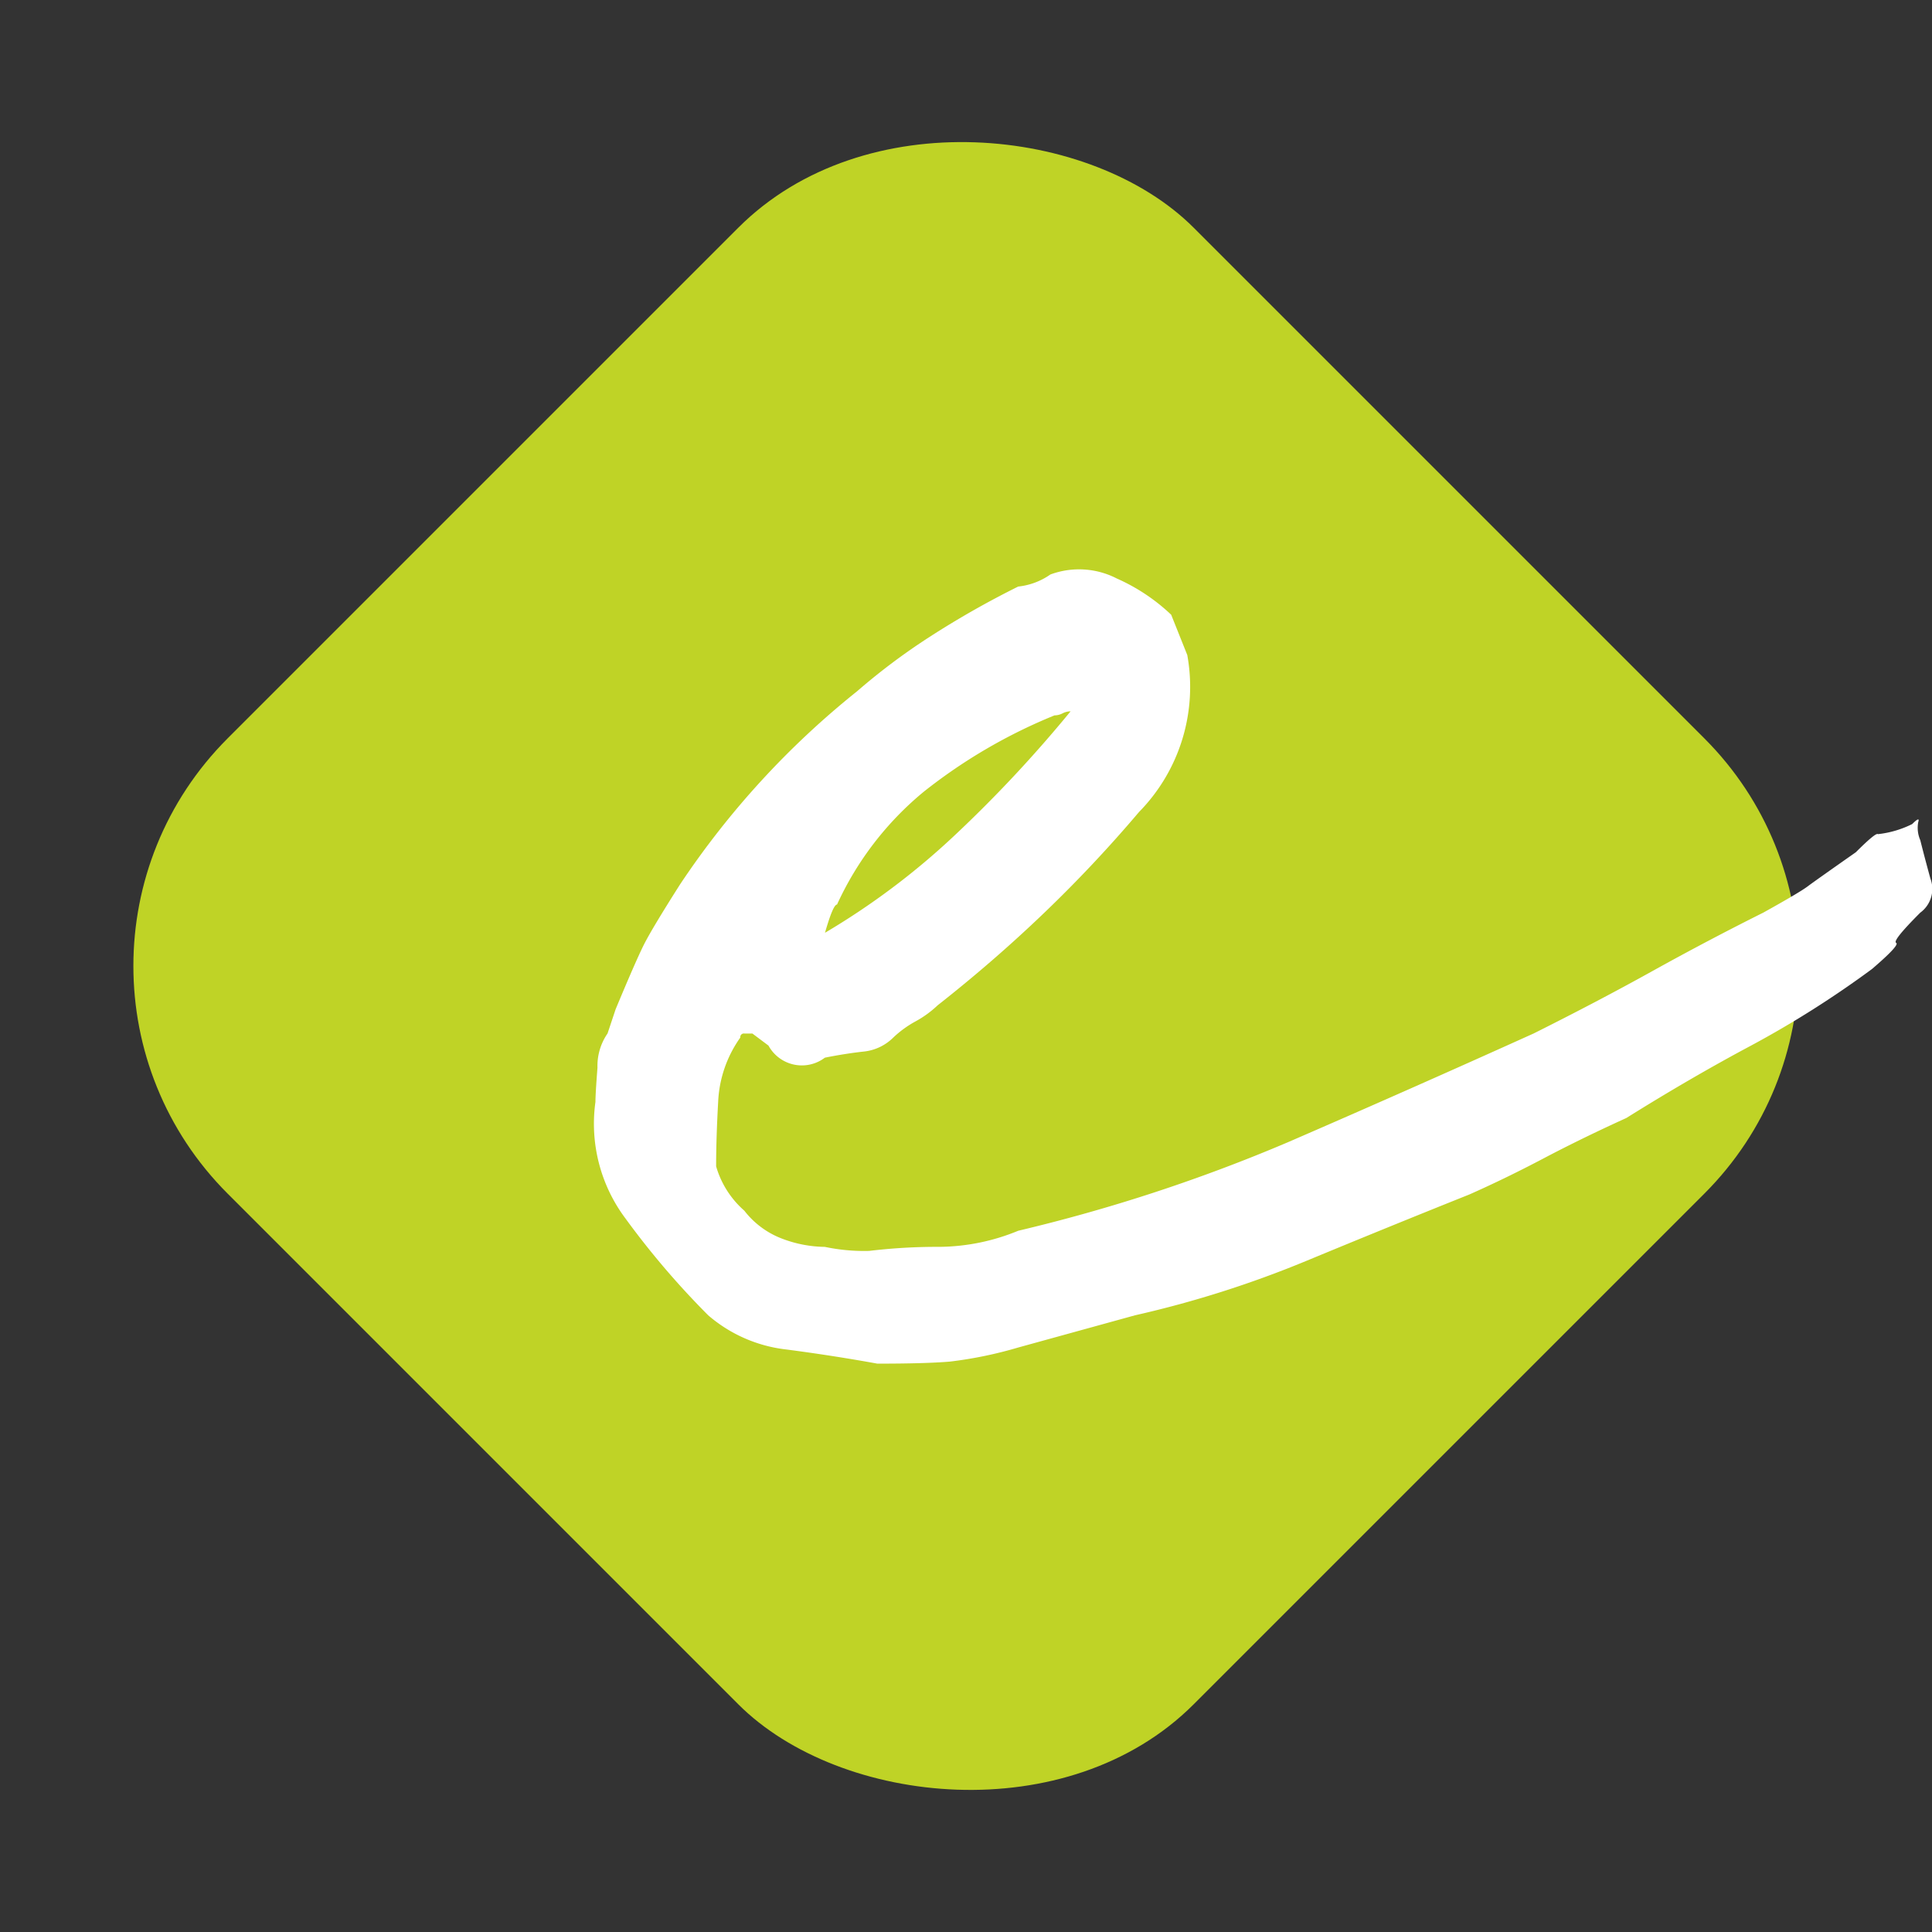 <svg xmlns="http://www.w3.org/2000/svg" width="60" height="60" viewBox="0 0 60 60">
  <rect x="0" y="0" width="60" height="60" fill="#333333" stroke="none"/>
  <g id="Group_5" data-name="Group 5" transform="translate(0 0)">
    <rect id="Rectangle_23" data-name="Rectangle 23" width="42.426" height="42.426" rx="10" transform="translate(0 30) rotate(-45)" fill="#bfd326"/>
    <path id="Path_9" data-name="Path 9" d="M6.463-11.757q-1.376-.25-2.814-.438A4.492,4.492,0,0,1,1.21-13.258a25.571,25.571,0,0,1-2.564-3,4.906,4.906,0,0,1-.938-3.627q0-.25.063-1.063a1.771,1.771,0,0,1,.313-1.063l.25-.75q.625-1.5.875-2T.335-26.639a26.451,26.451,0,0,1,5.5-6,19.789,19.789,0,0,1,2.251-1.688,28.133,28.133,0,0,1,2.751-1.563,2.138,2.138,0,0,0,1-.375,2.563,2.563,0,0,1,2.063.125,5.947,5.947,0,0,1,1.688,1.125l.5,1.251a5.547,5.547,0,0,1-1.5,4.877,41.431,41.431,0,0,1-2.939,3.126q-1.563,1.5-3.314,2.876a3.266,3.266,0,0,1-.688.5,3.265,3.265,0,0,0-.688.5,1.522,1.522,0,0,1-.938.438q-.563.063-1.188.188a1.181,1.181,0,0,1-1.751-.375l-.5-.375h-.25a.111.111,0,0,0-.125.125,3.725,3.725,0,0,0-.688,2q-.063,1.125-.063,2a2.894,2.894,0,0,0,.875,1.376,2.685,2.685,0,0,0,1.188.875,3.841,3.841,0,0,0,1.313.25,5.936,5.936,0,0,0,1.376.125A17.71,17.71,0,0,1,8.4-15.384a6.543,6.543,0,0,0,2.439-.5,51.98,51.98,0,0,0,8.379-2.751q3.752-1.626,7.628-3.376,2-1,3.689-1.938t3.439-1.813q1.125-.625,1.376-.813t1.5-1.063q.625-.625.688-.563a3.141,3.141,0,0,0,1.063-.313q.25-.25.188-.063a.957.957,0,0,0,.063.563q.125.5.313,1.188a.913.913,0,0,1-.313,1.063q-.875.875-.75.938t-.75.813A31.133,31.133,0,0,1,33.6-21.636q-1.876,1-3.877,2.251-1.376.625-2.564,1.251t-2.314,1.125q-2.5,1-5.065,2.063a32.866,32.866,0,0,1-5.315,1.688l-3.627,1a12.785,12.785,0,0,1-2.126.438Q7.963-11.757,6.463-11.757ZM4.837-25.138a22.8,22.8,0,0,0,4-3,40.565,40.565,0,0,0,3.627-3.877.555.555,0,0,0-.25.063.555.555,0,0,1-.25.063A16.57,16.57,0,0,0,7.9-29.515a9.842,9.842,0,0,0-2.689,3.5Q5.087-26.013,4.837-25.138Z" transform="translate(20.784 54.106)" fill="#fff"/>
  </g>
</svg>
